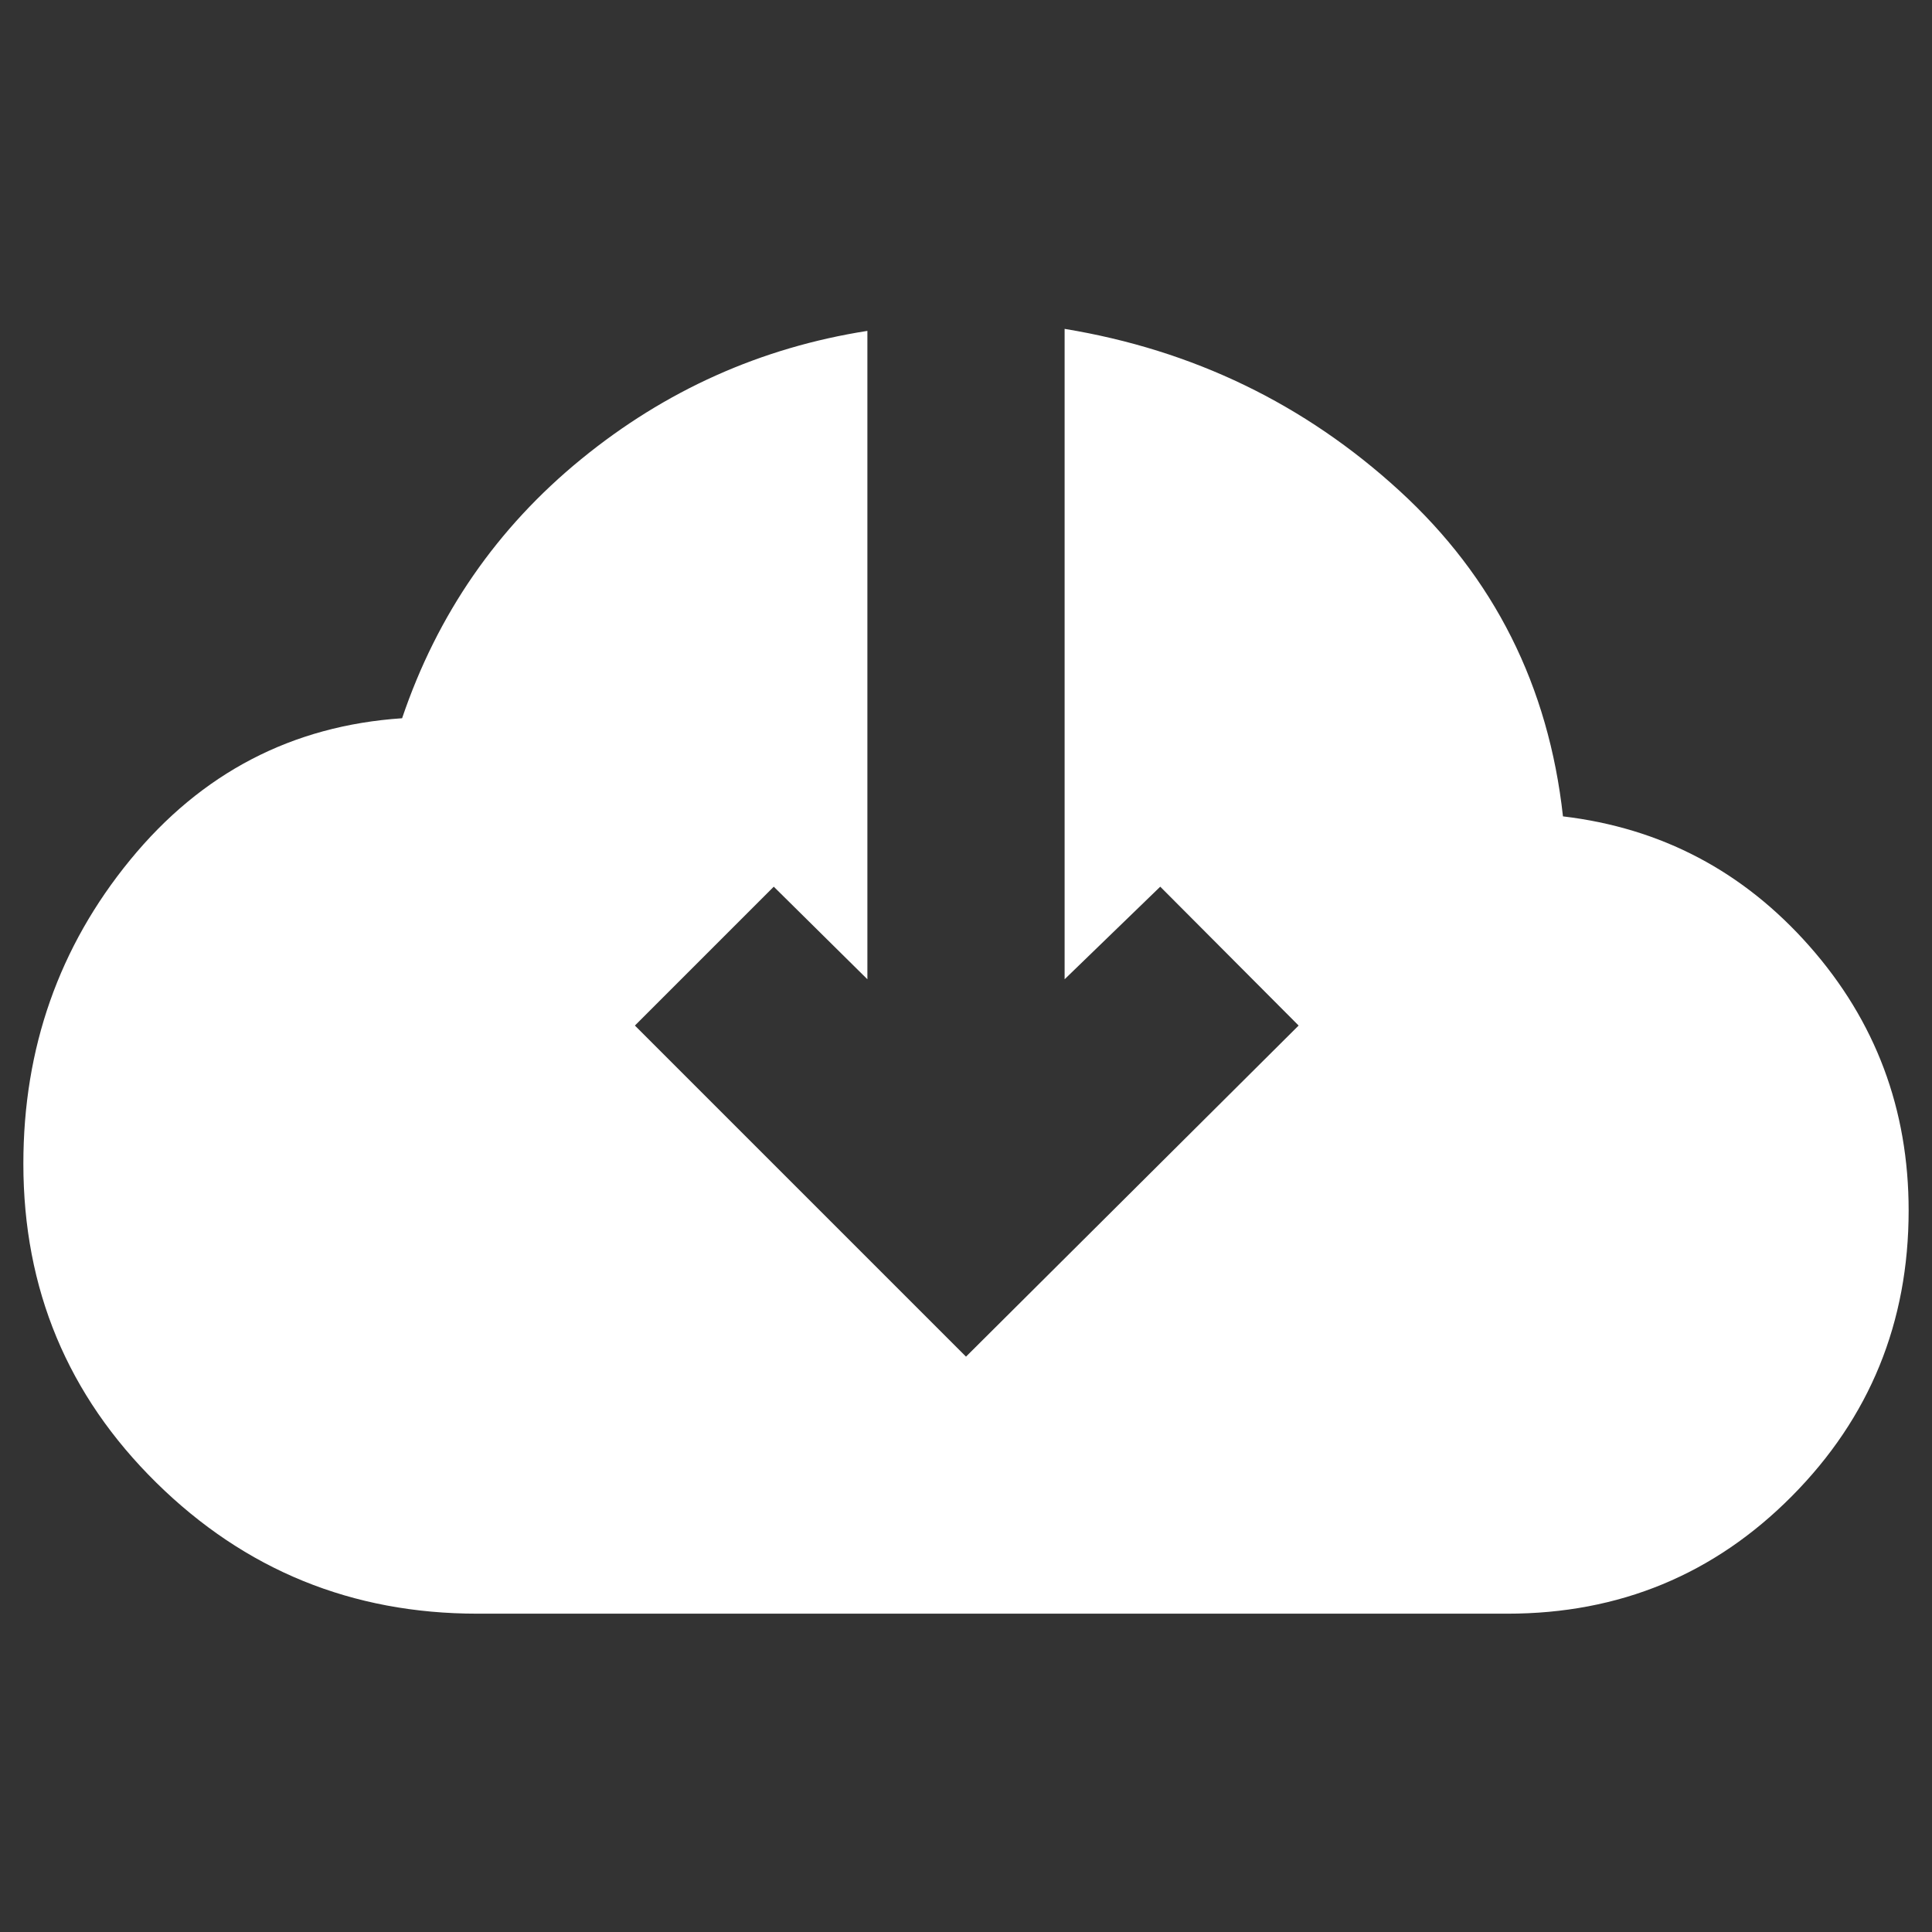 <svg xmlns="http://www.w3.org/2000/svg" fill="#fff" height="20" viewBox="0 -960 960 960" width="20"><rect x="0" y="-960" width="960" height="960" fill="#333333" stroke="none"/><path d="M237.196-158.174q-93.435 0-159.511-65.076T11.609-381.761q0-86.196 53.12-151.011 53.119-64.815 135.075-70.337 26.239-77.478 88.979-128.739Q351.522-783.109 431-795.587v322.174l-46.522-46-69 69L480-285.891l165.283-164.522-68.761-69-47.522 46v-323.174q95.717 15.761 166.315 80.38 70.598 64.62 81.315 161.859 73.24 8.674 122.5 64.511Q948.391-434 948.391-358.522q0 83.435-57.956 141.892-57.957 58.456-141.392 58.456H237.196Z"/></svg>